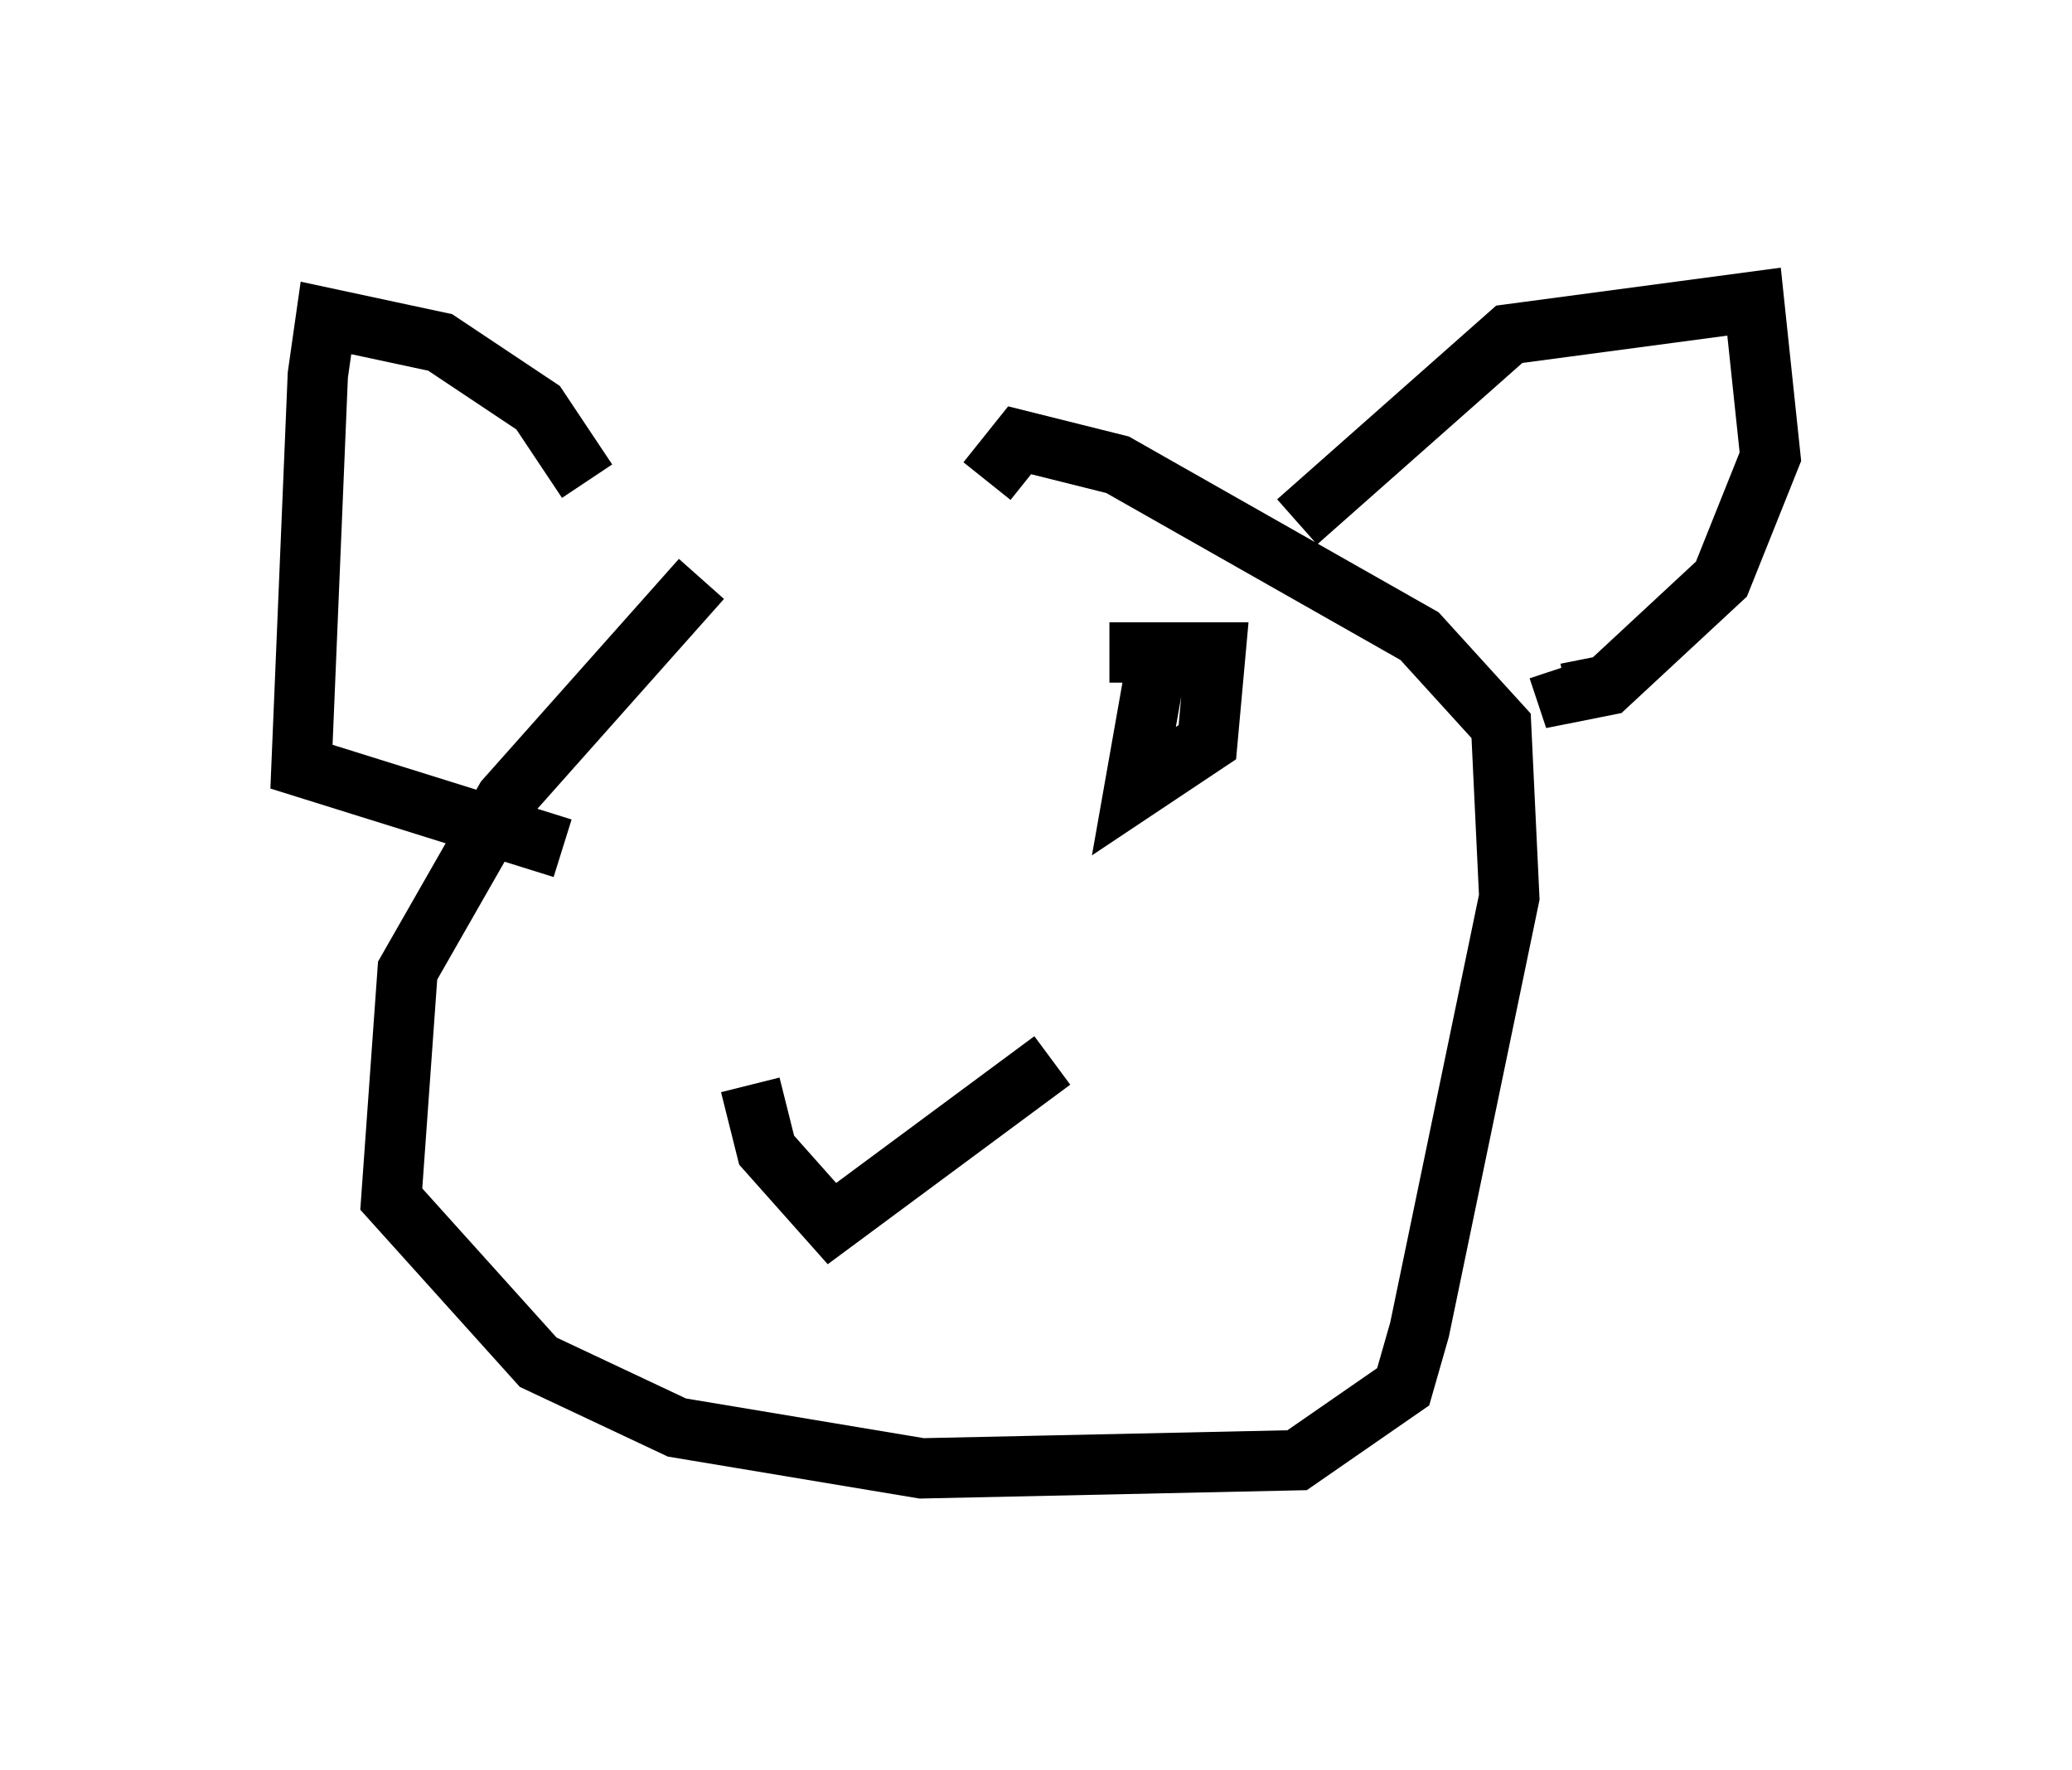 <?xml version="1.0" encoding="utf-8" ?>
<svg baseProfile="full" height="29.35" version="1.1" width="34.357" xmlns="http://www.w3.org/2000/svg" xmlns:ev="http://www.w3.org/2001/xml-events" xmlns:xlink="http://www.w3.org/1999/xlink"><defs /><rect fill="white" height="29.35" width="34.357" x="0" y="0" /><path d="M13.796, 8.654 m-2.165, 0.947 l-3.248, 3.654 -1.624, 2.842 l-0.271, 3.789 2.436, 2.706 l2.3, 1.083 4.059, 0.677 l6.225, -0.135 1.759, -1.218 l0.271, -0.947 1.488, -7.172 l-0.135, -2.842 -1.353, -1.488 l-5.007, -2.842 -1.624, -0.406 l-0.541, 0.677 m5.142, 0.677 l3.518, -3.112 4.059, -0.541 l0.271, 2.571 -0.812, 2.03 l-1.894, 1.759 -0.677, 0.135 l-0.135, -0.406 m-16.103, -3.112 l-0.812, -1.218 -1.624, -1.083 l-1.894, -0.406 -0.135, 0.947 l-0.271, 6.495 4.33, 1.353 m3.112, 3.924 l0.271, 1.083 1.083, 1.218 l3.654, -2.706 m1.759, -6.766 l-0.406, 2.3 1.218, -0.812 l0.135, -1.488 -1.759, 0.0 " fill="none" stroke="black" stroke-width="1" /></svg>